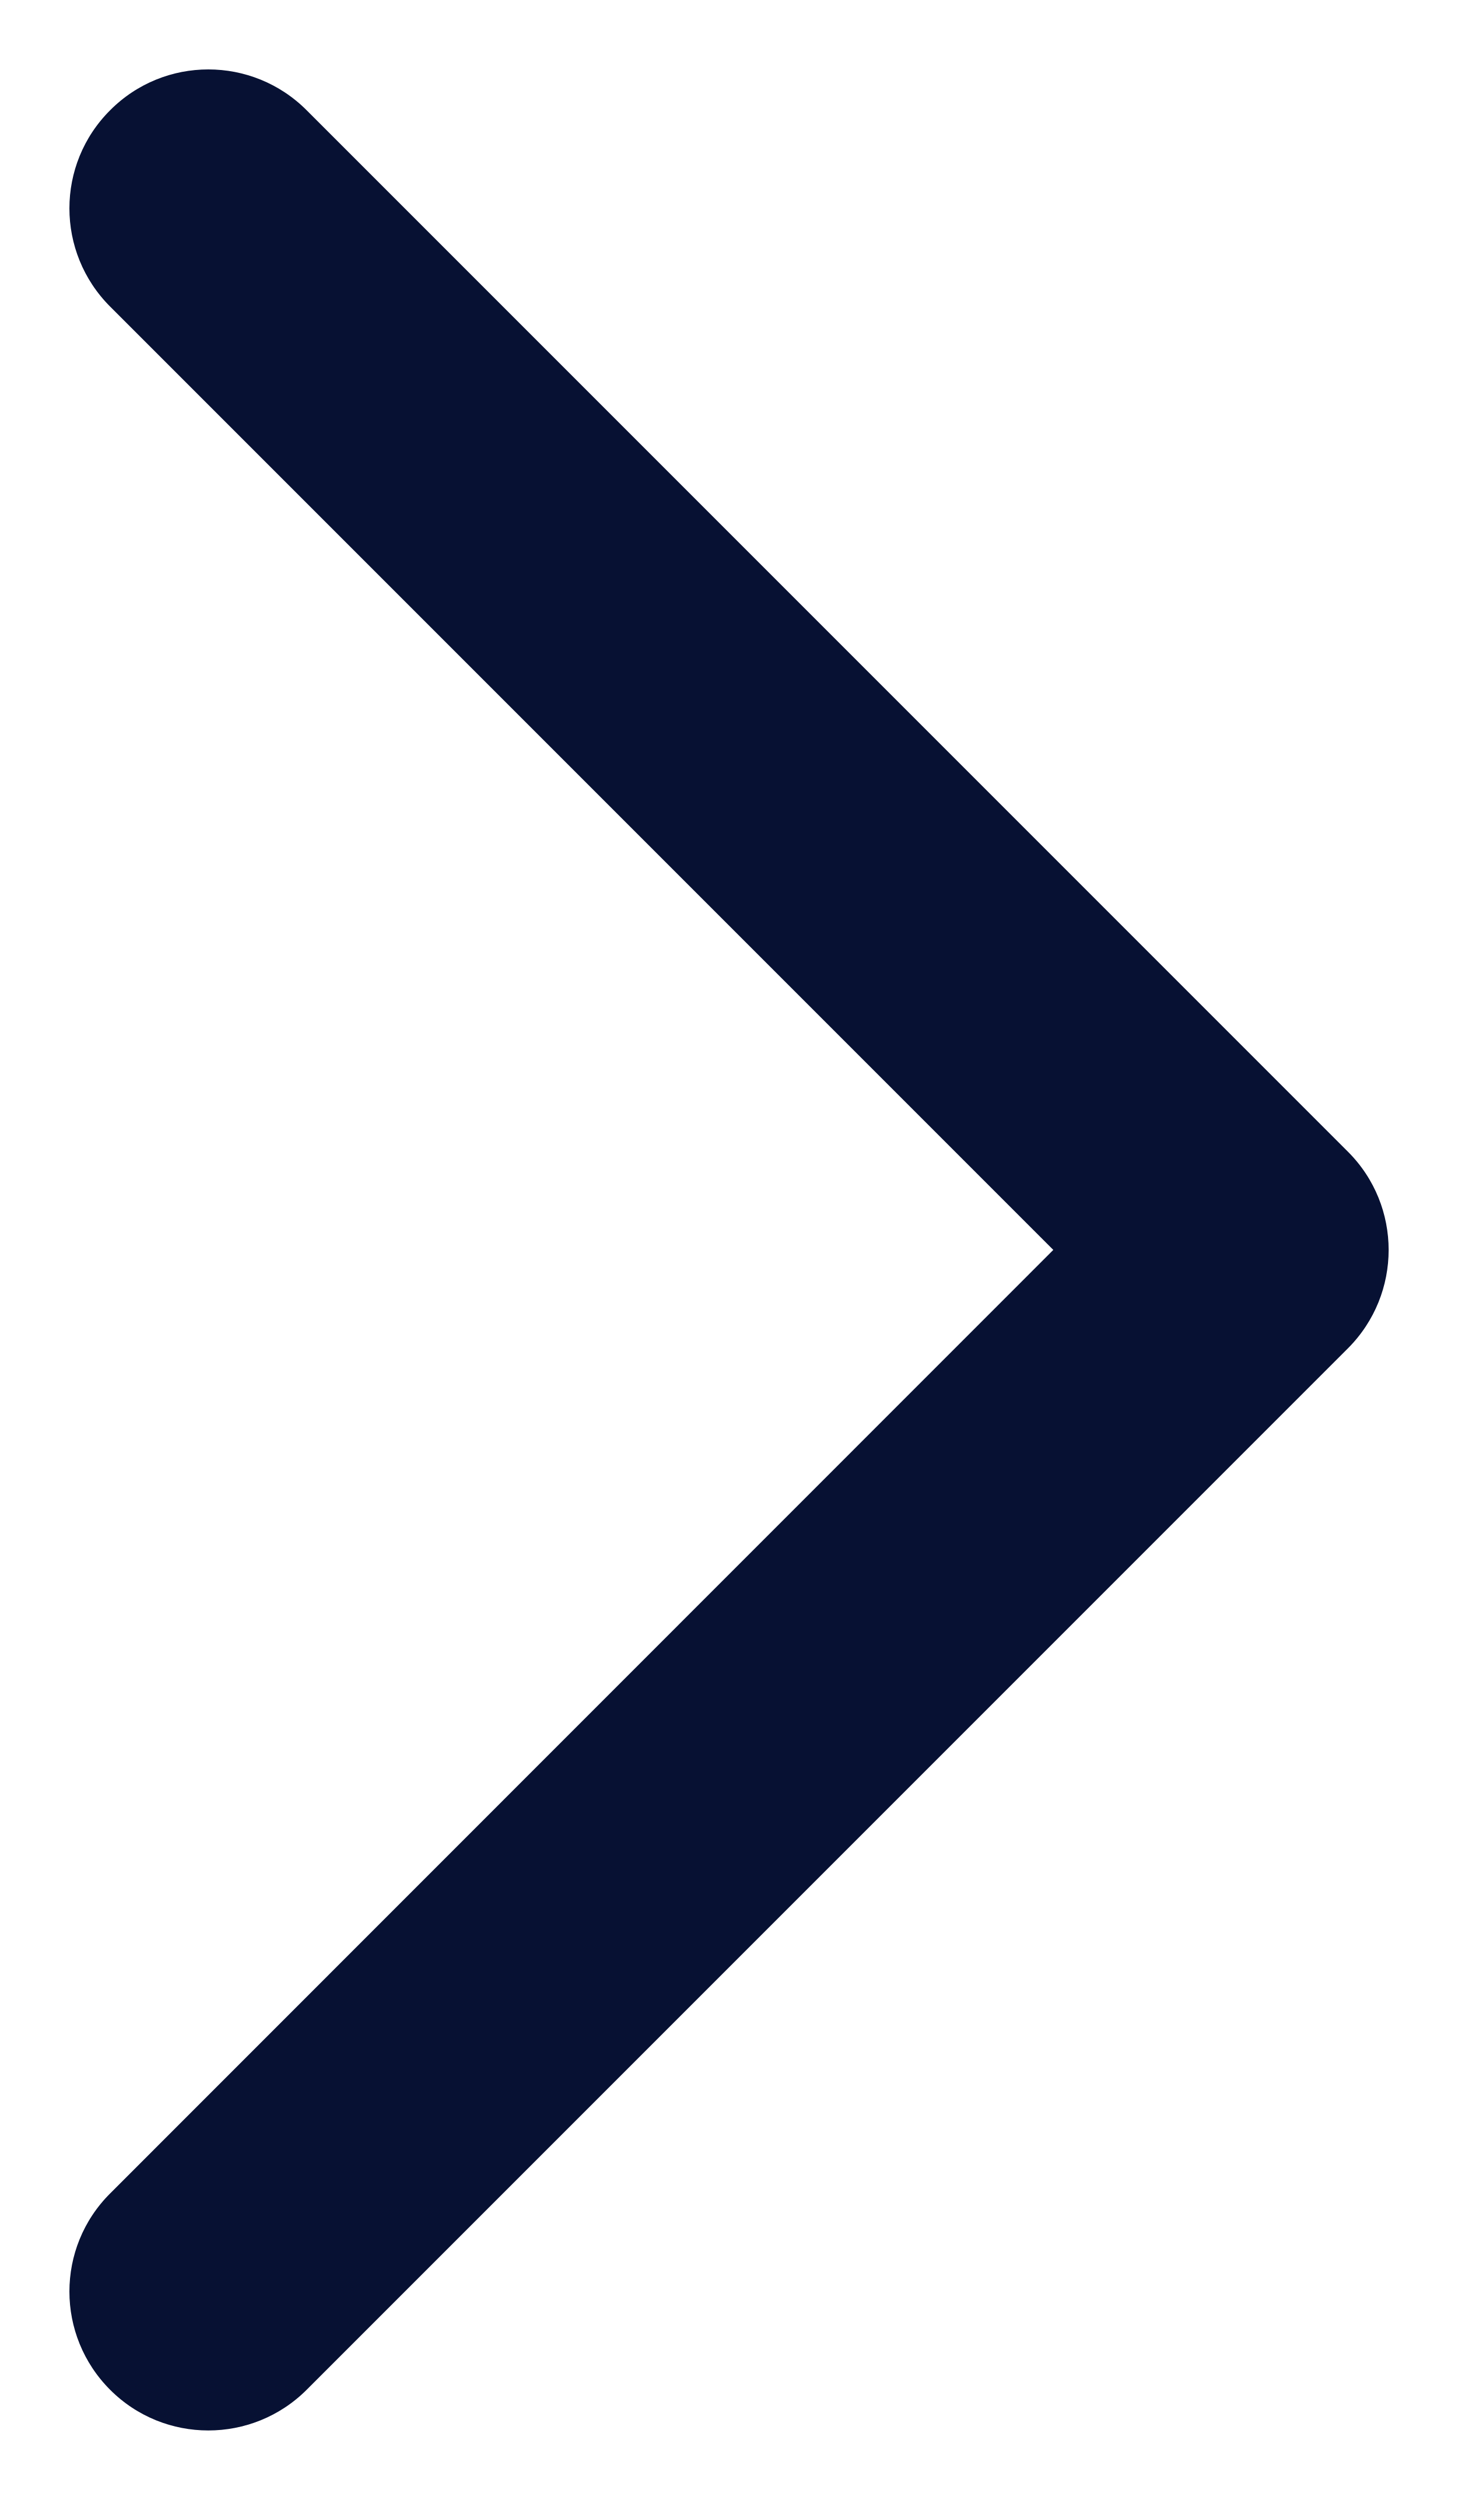 <svg width="7" height="12" viewBox="0 0 7 12" fill="none" xmlns="http://www.w3.org/2000/svg">
<path fill-rule="evenodd" clip-rule="evenodd" d="M0.529 0.529C0.789 0.268 1.211 0.268 1.472 0.529L6.472 5.529C6.732 5.789 6.732 6.211 6.472 6.472L1.472 11.472C1.211 11.732 0.789 11.732 0.529 11.472C0.268 11.211 0.268 10.789 0.529 10.529L5.057 6L0.529 1.472C0.268 1.211 0.268 0.789 0.529 0.529Z" fill="#071133"/>
</svg>
